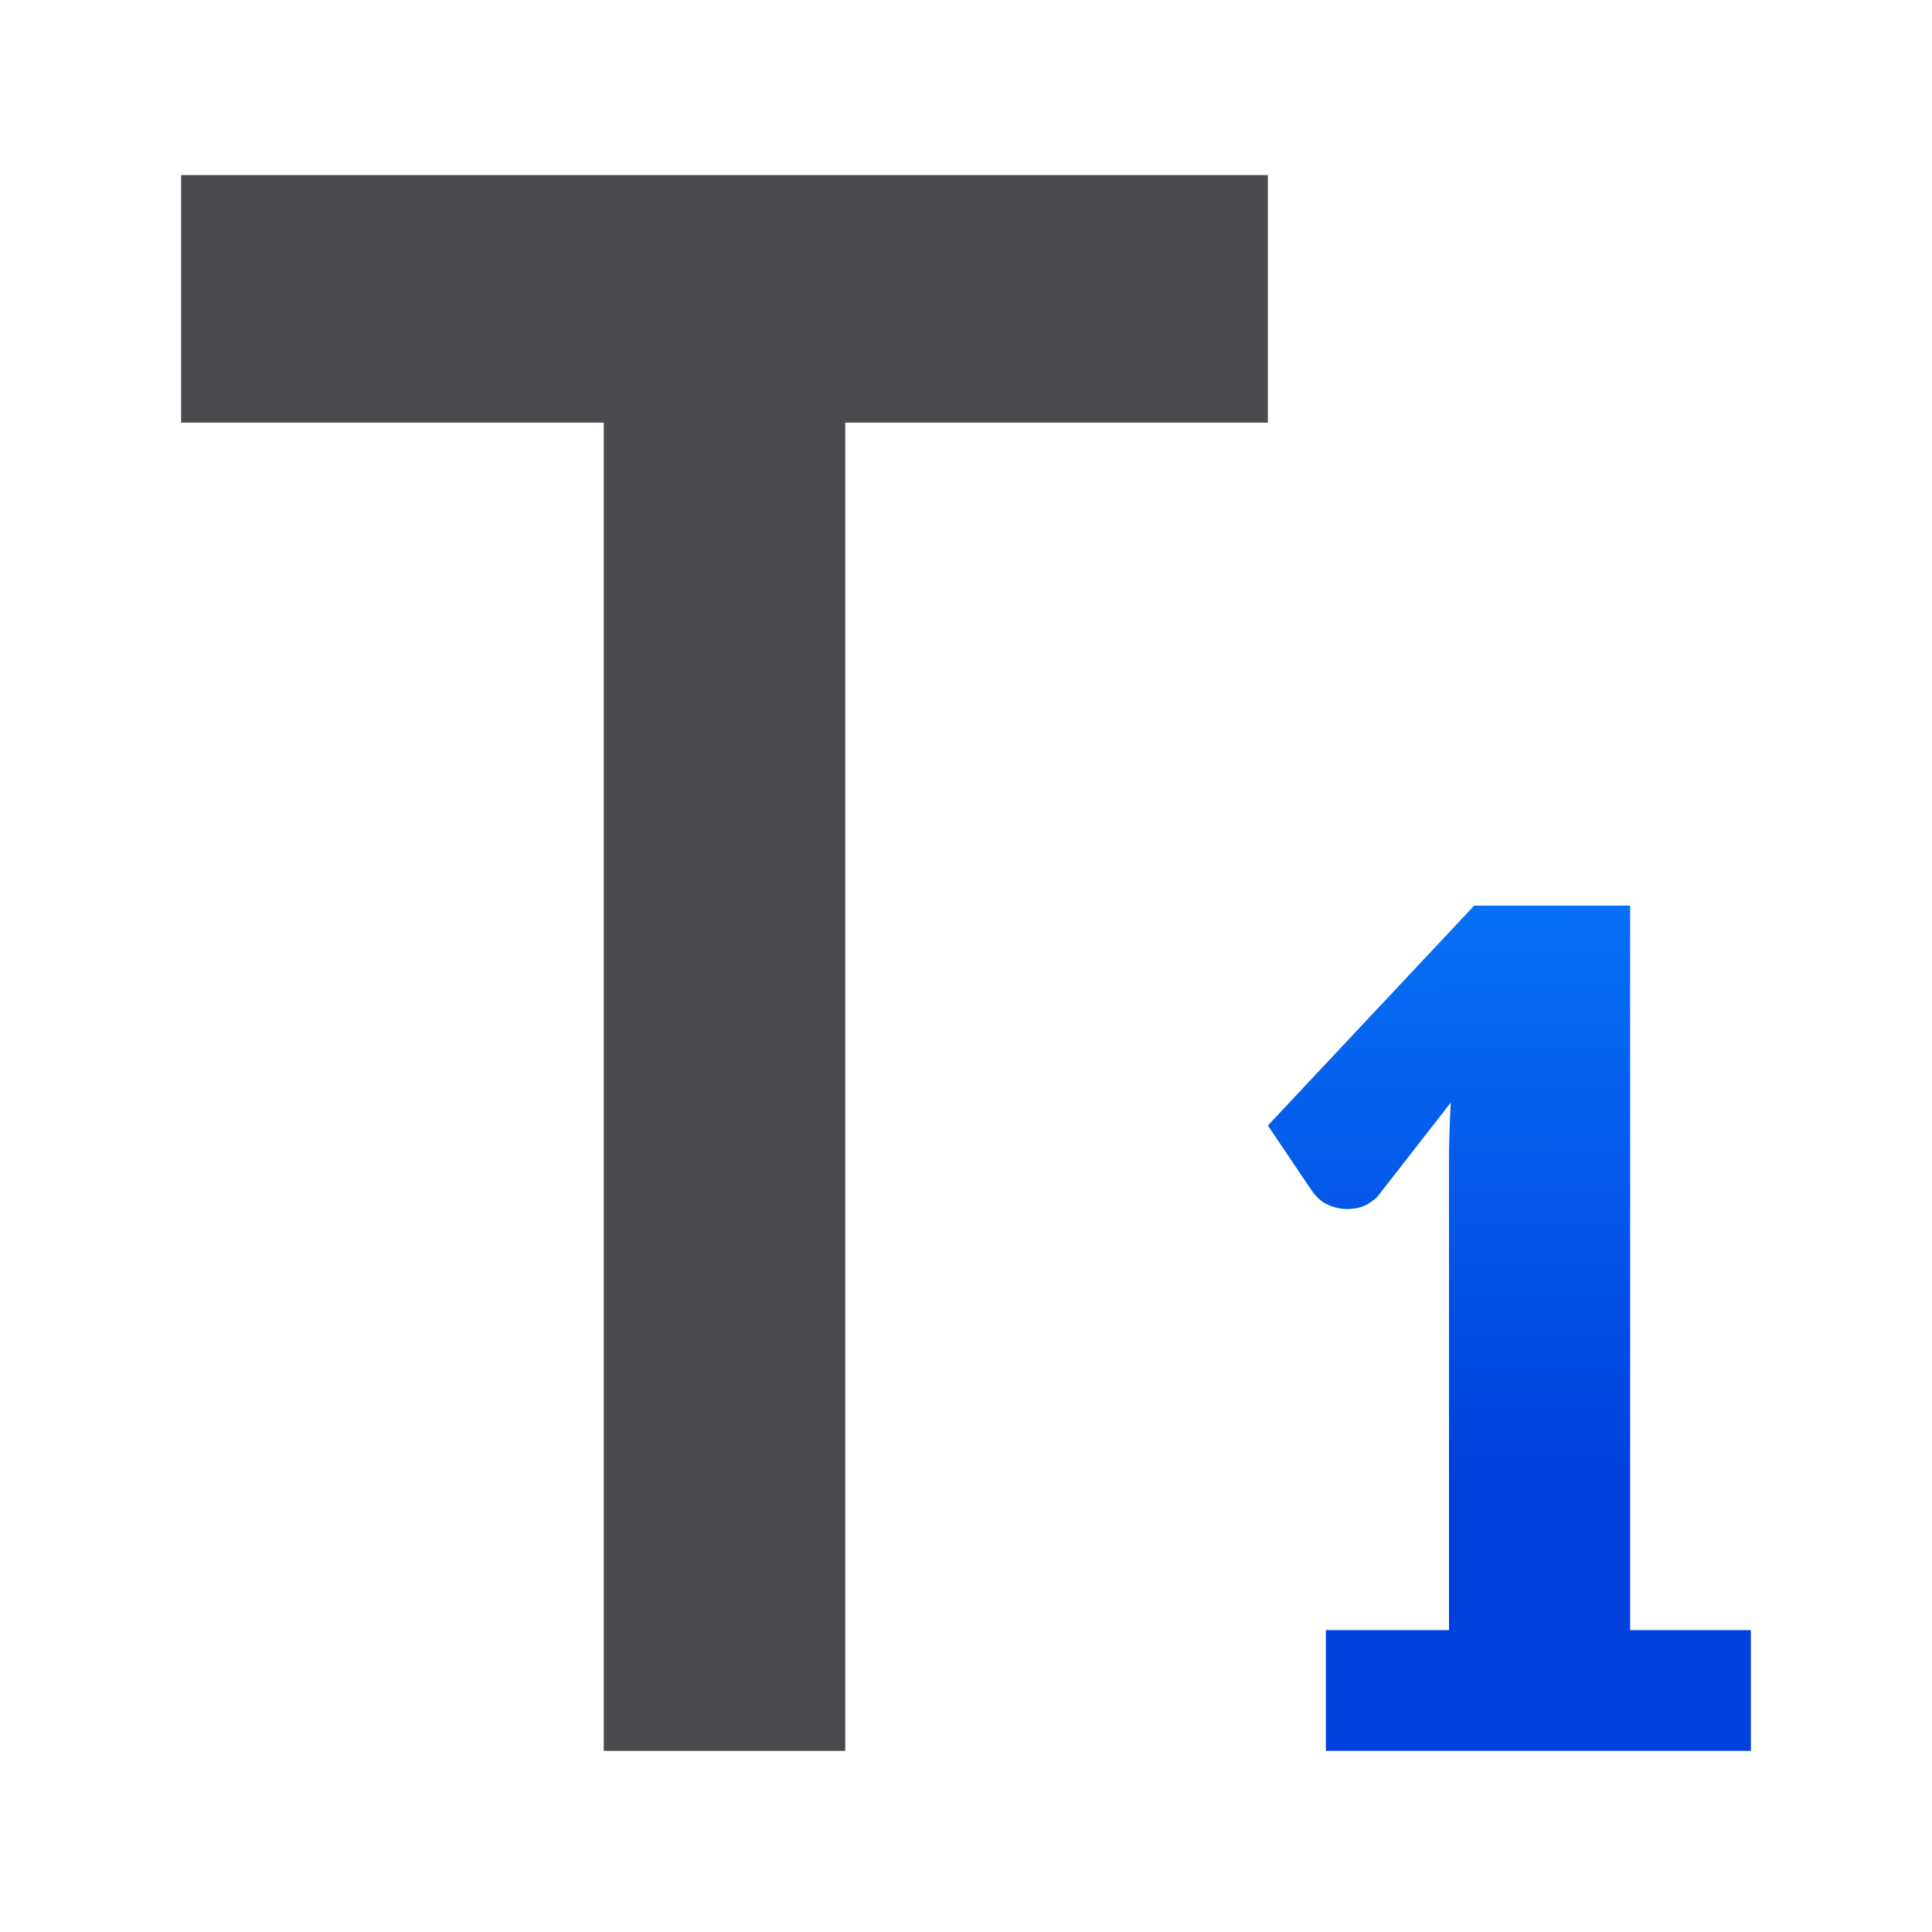 <svg viewBox="0 0 32 32" xmlns="http://www.w3.org/2000/svg" xmlns:xlink="http://www.w3.org/1999/xlink"><linearGradient id="a" gradientUnits="userSpaceOnUse" x1="-.627" x2="-.831" y1="24.915" y2="11.407"><stop offset="0" stop-color="#0040dd"/><stop offset="1" stop-color="#0a84ff"/></linearGradient><path d="m21.961 27h2.039v-7.726c0-.323.01-.66.029-1.011l-1.223 1.568c-.11.098-.22.158-.33.179-.11.021-.214.021-.311 0-.097-.021-.184-.056-.262-.105-.071-.056-.126-.112-.165-.168l-.738-1.095 3.417-3.642h2.583v12h2v2h-7.039z" fill="url(#a)"/><path d="m21 2.9v4.1h-7v22h-4v-22h-7v-4.1z" fill="#4b4b4f"/></svg>